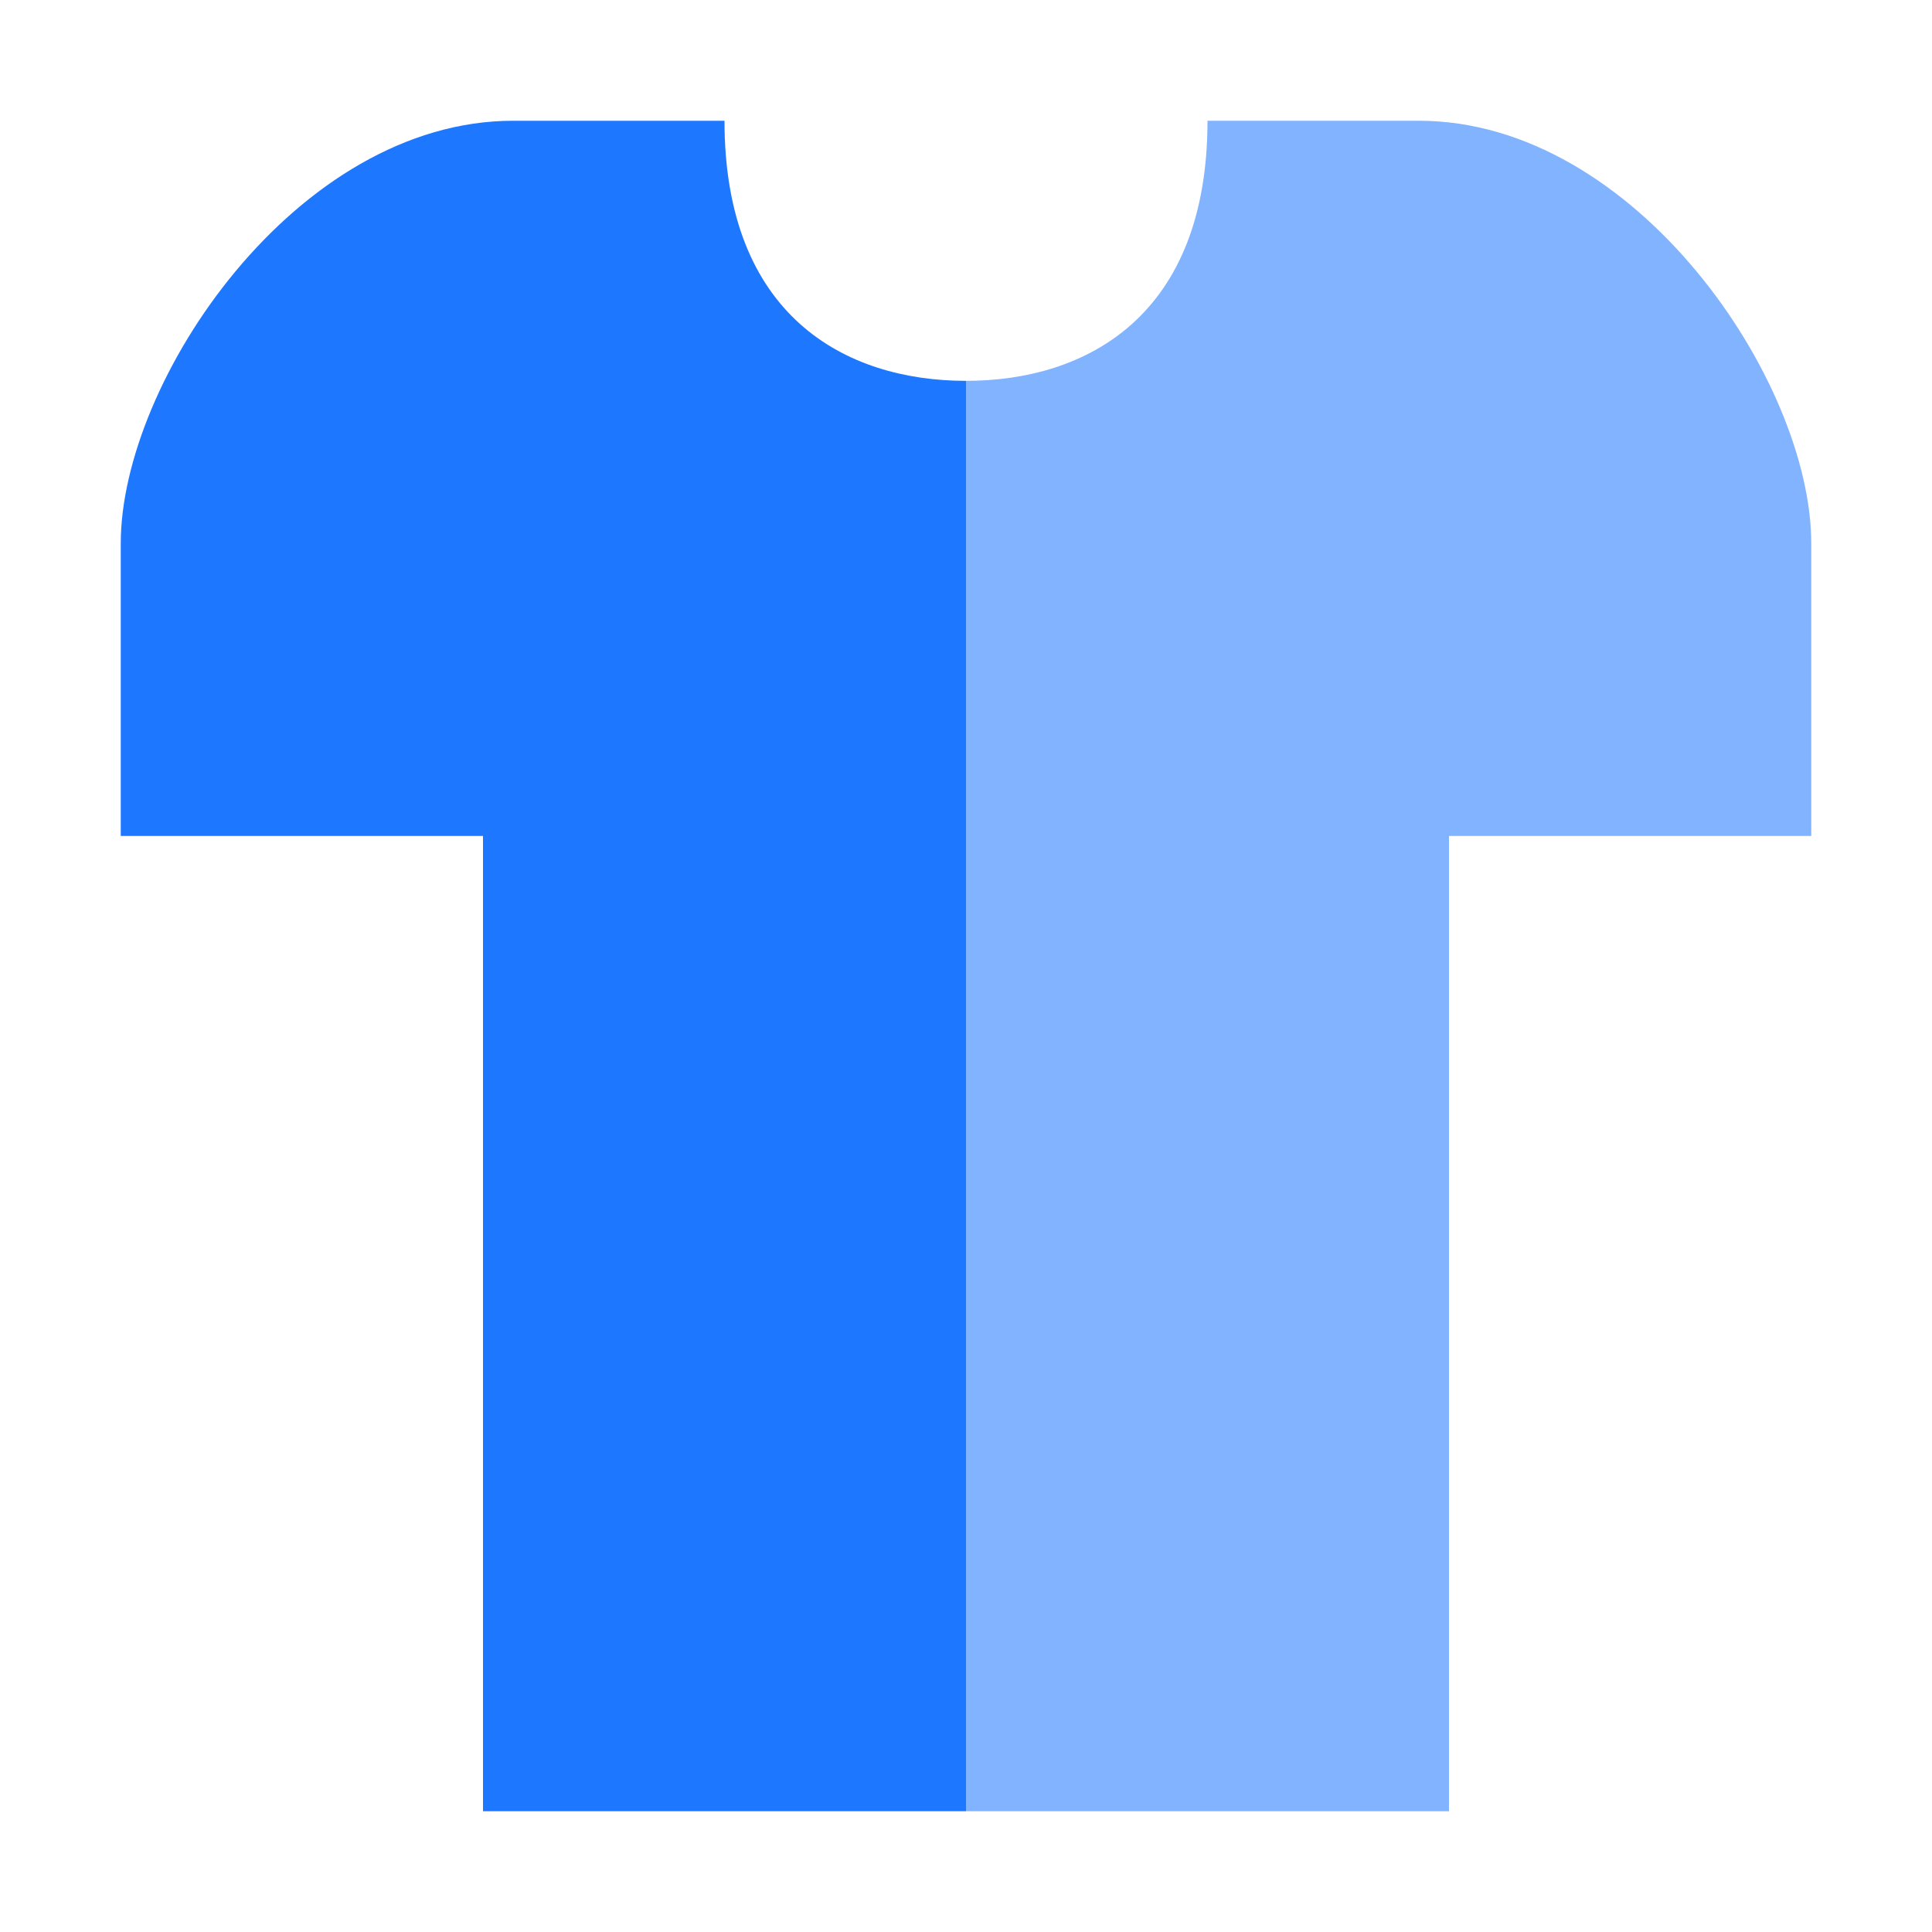 <svg viewBox="0 0 16 16" xmlns="http://www.w3.org/2000/svg">
<path fill-rule="evenodd" clip-rule="evenodd" d="M8 15H12V6.923H15V4.5C15 3.154 13.545 1 11.75 1H10C10 2.615 9 3.154 8 3.154C8 3.154 8 3.154 8 3.154V15Z" fill="#81B3FF"/>
<path fill-rule="evenodd" clip-rule="evenodd" d="M8 15H4V6.923H1V4.5C1 3.154 2.455 1 4.25 1H6C6 2.615 7 3.154 8 3.154V15Z" fill="#1E78FF"/>
</svg>
